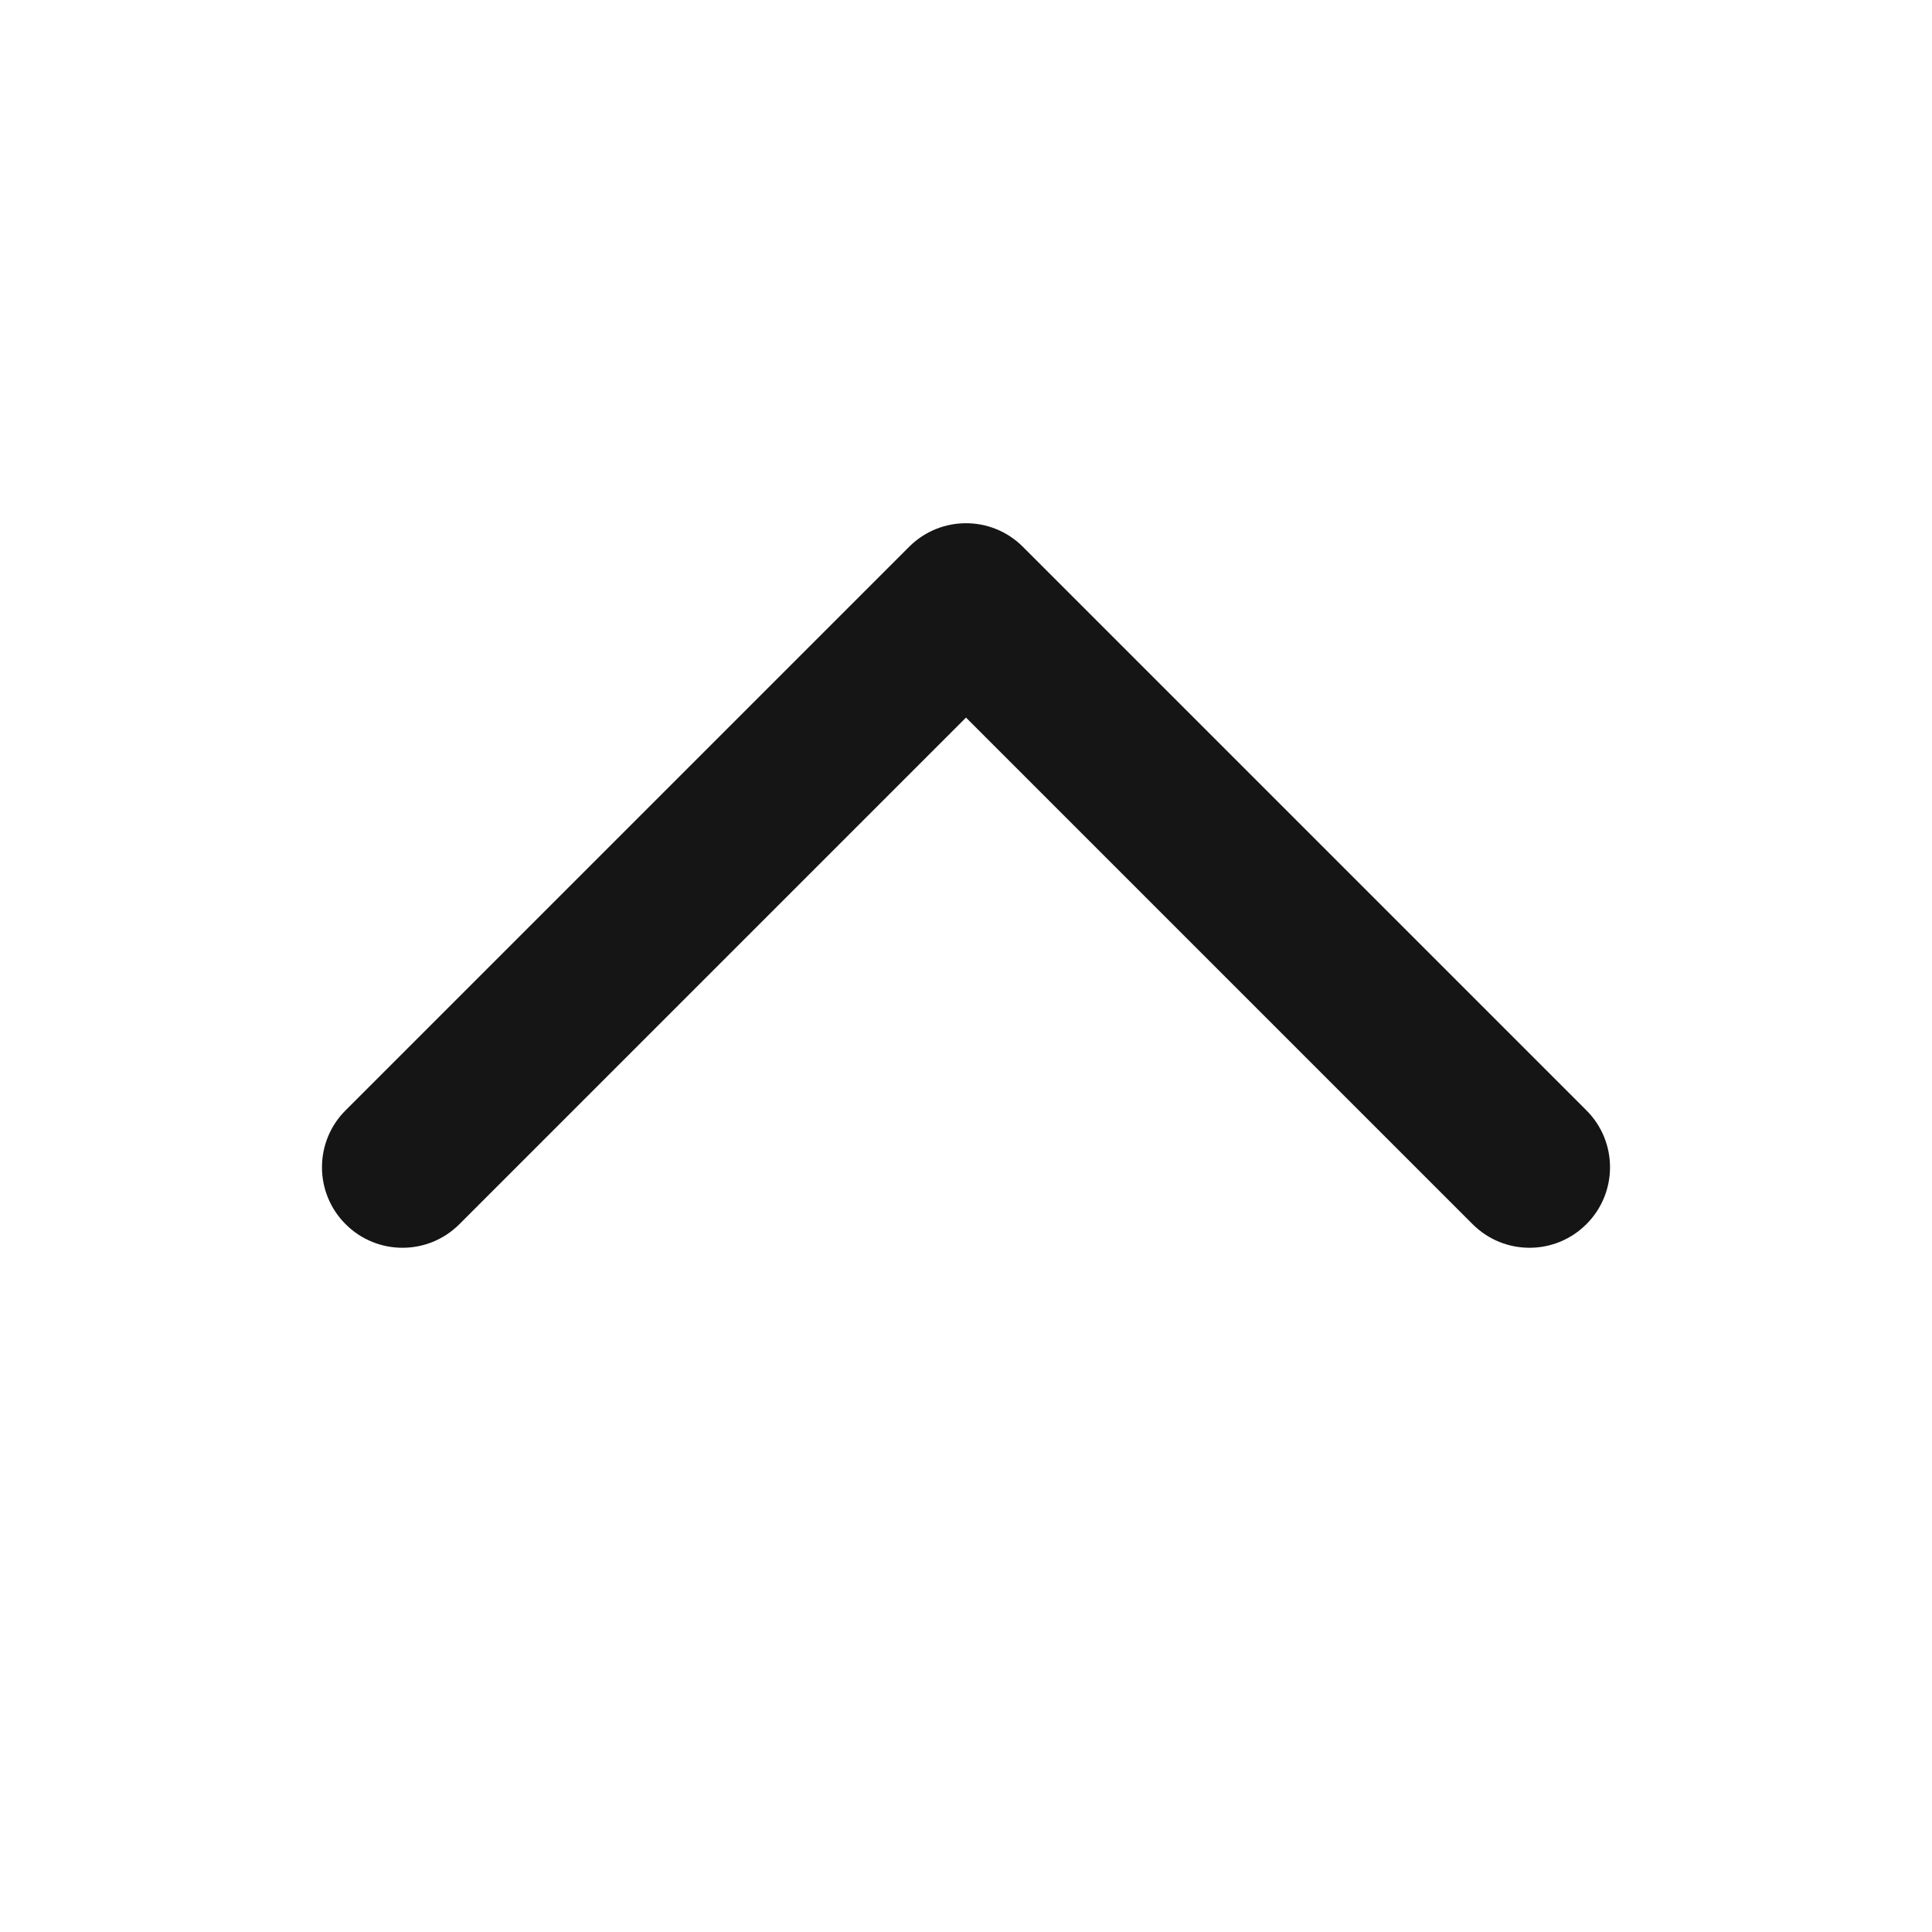 <svg viewBox="0 0 24 24" fill="none" xmlns="http://www.w3.org/2000/svg">
<g clip-path="url(#clip0_238_12125)">
<path fill-rule="evenodd" clip-rule="evenodd" d="M4.293 15.207C4.683 15.598 5.317 15.598 5.707 15.207L12 8.914L18.293 15.207C18.683 15.598 19.317 15.598 19.707 15.207C20.098 14.817 20.098 14.183 19.707 13.793L12.707 6.793C12.317 6.402 11.683 6.402 11.293 6.793L4.293 13.793C3.902 14.183 3.902 14.817 4.293 15.207Z" fill="#151515"/>
</g>
<defs>
<clipPath id="clip0_238_12125">
<rect width="24" height="24" fill="white"/>
</clipPath>
</defs>
</svg>
